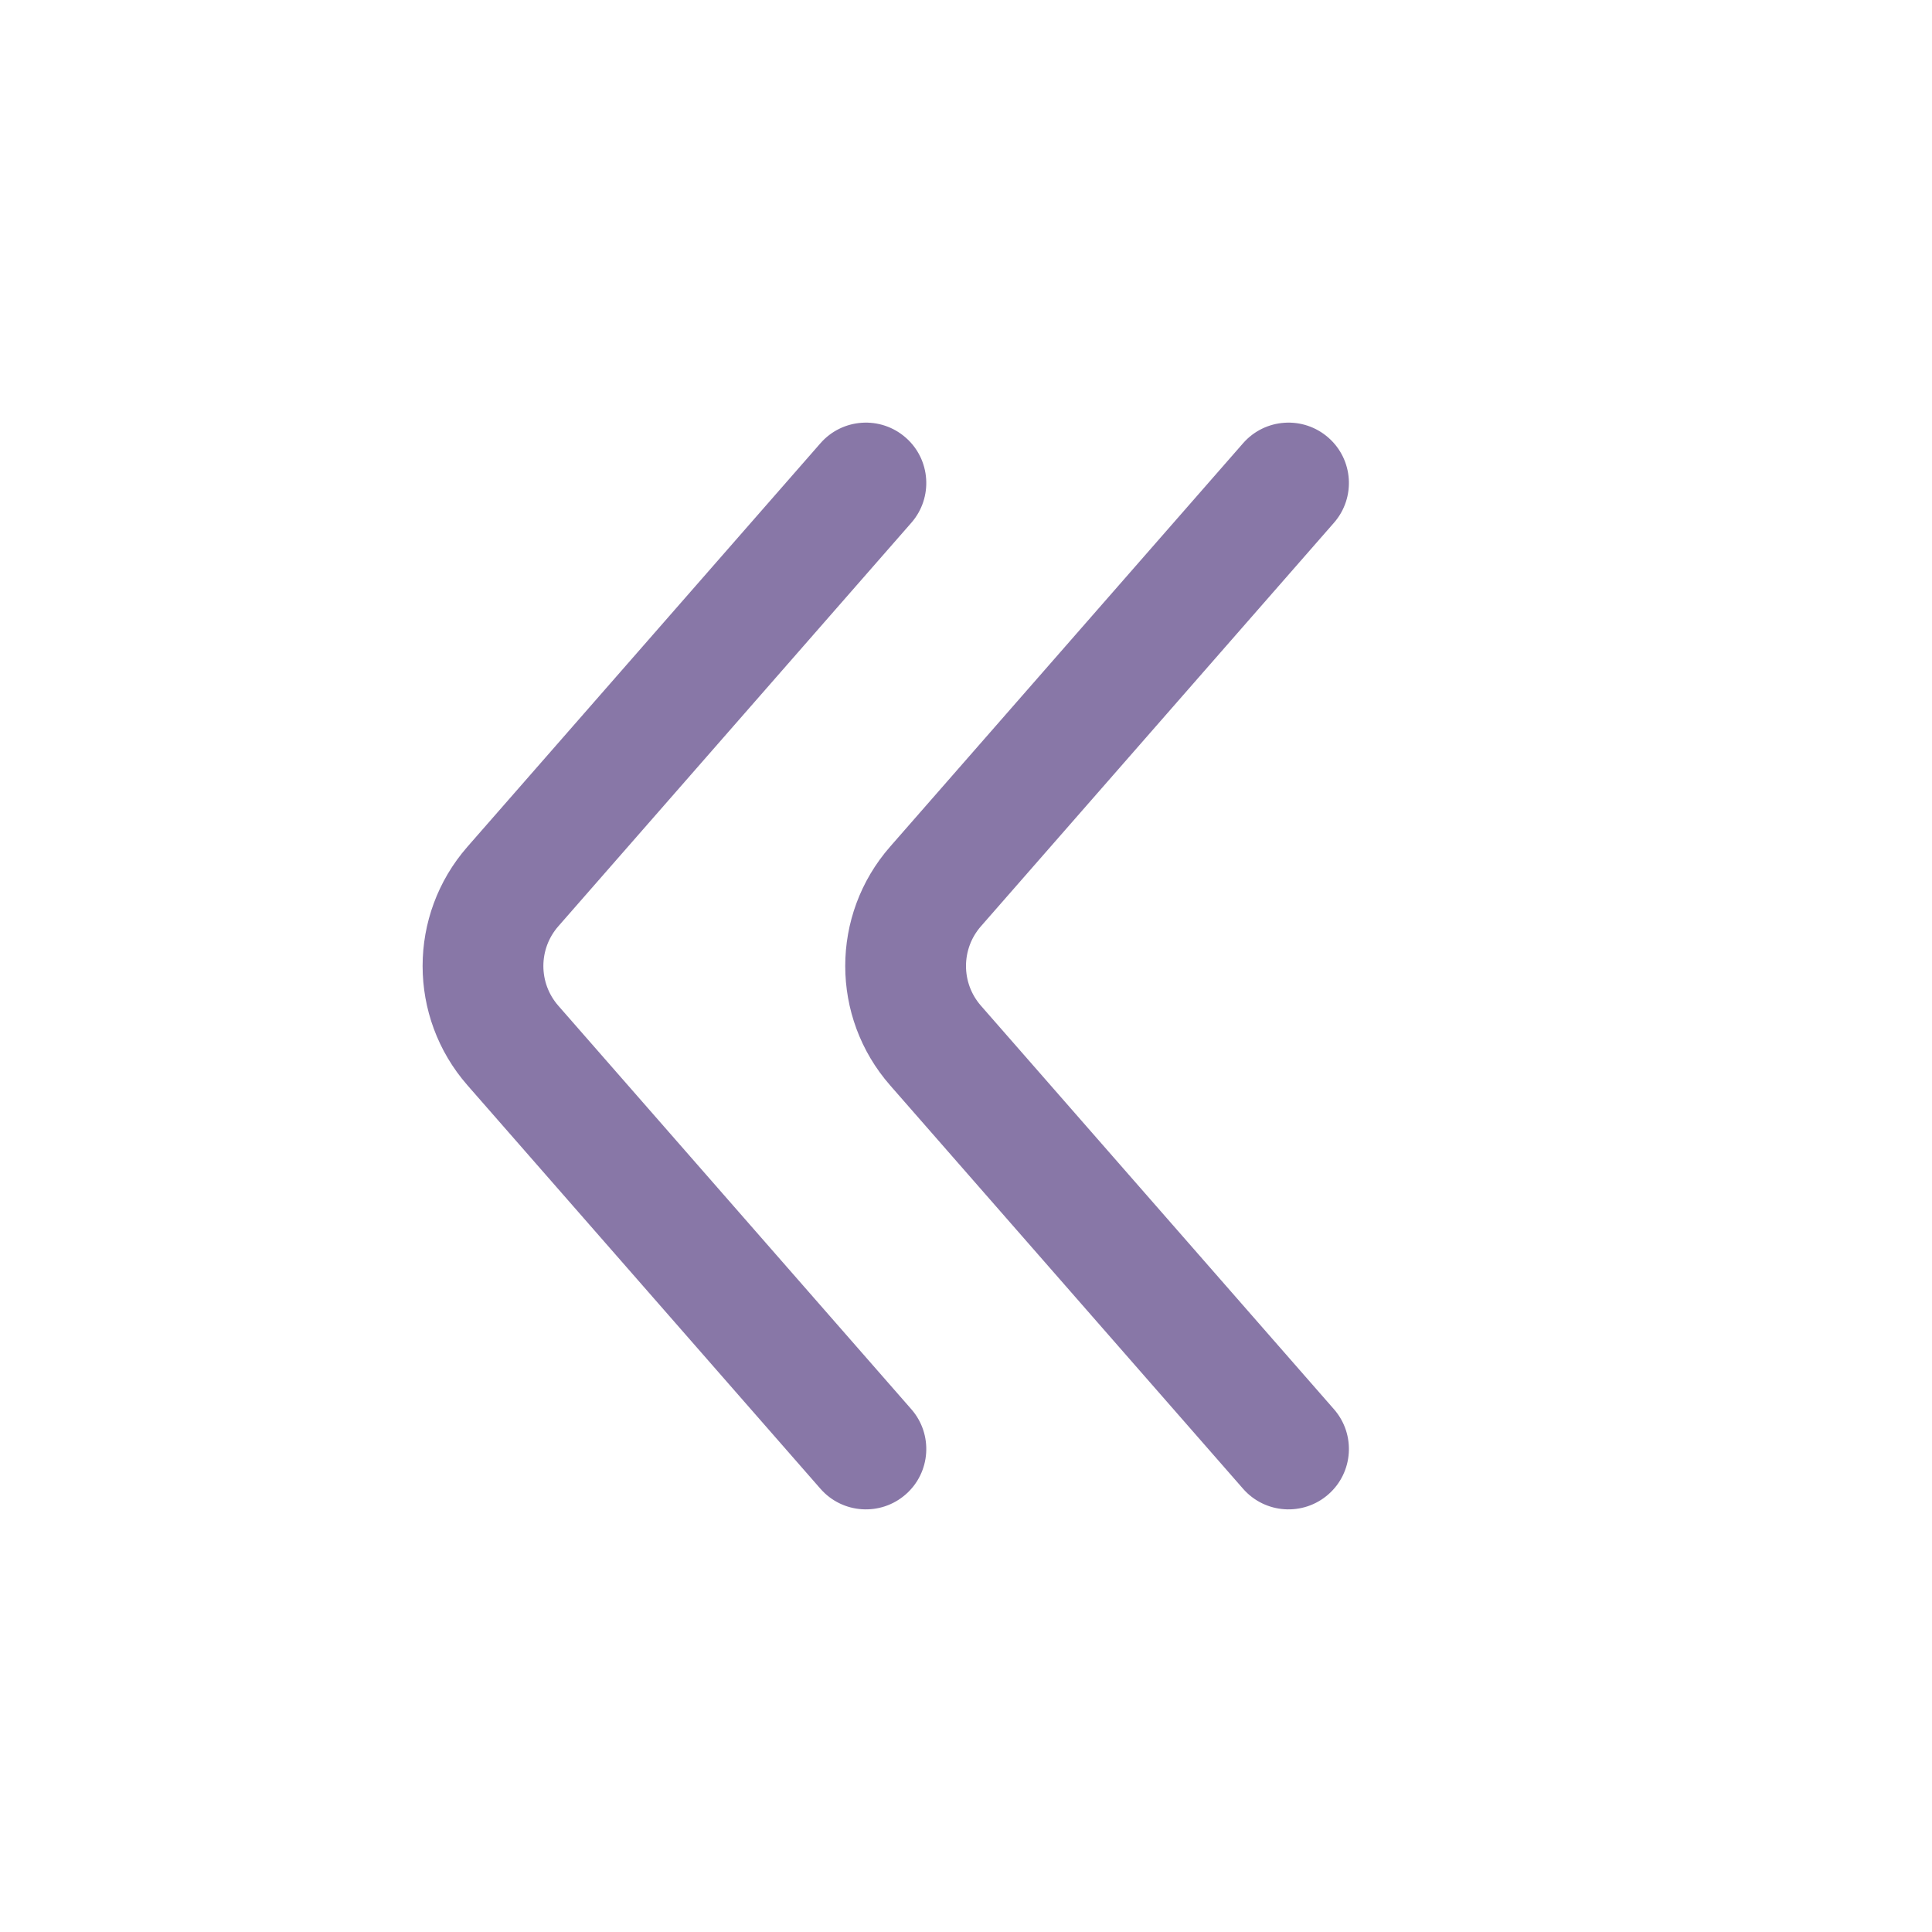 <svg width="24" height="24" viewBox="0 0 24 24" fill="none" xmlns="http://www.w3.org/2000/svg">
<g opacity="0.6">
<path fill-rule="evenodd" clip-rule="evenodd" d="M11.251 5.436C11.562 5.708 11.594 6.182 11.321 6.494L6.936 11.506C6.688 11.789 6.688 12.211 6.936 12.494L11.321 17.506C11.594 17.818 11.562 18.292 11.251 18.564C10.939 18.837 10.465 18.806 10.192 18.494L5.807 13.482C5.064 12.633 5.064 11.367 5.807 10.518L10.192 5.506C10.465 5.194 10.939 5.163 11.251 5.436Z" fill="#391D6C"/>
<path fill-rule="evenodd" clip-rule="evenodd" d="M16.501 5.436C16.812 5.708 16.844 6.182 16.571 6.494L12.186 11.506C11.938 11.789 11.938 12.211 12.186 12.494L16.571 17.506C16.844 17.818 16.812 18.292 16.501 18.564C16.189 18.837 15.715 18.806 15.442 18.494L11.057 13.482C10.314 12.633 10.314 11.367 11.057 10.518L15.442 5.506C15.715 5.194 16.189 5.163 16.501 5.436Z" fill="#391D6C"/>
</g>
</svg>
